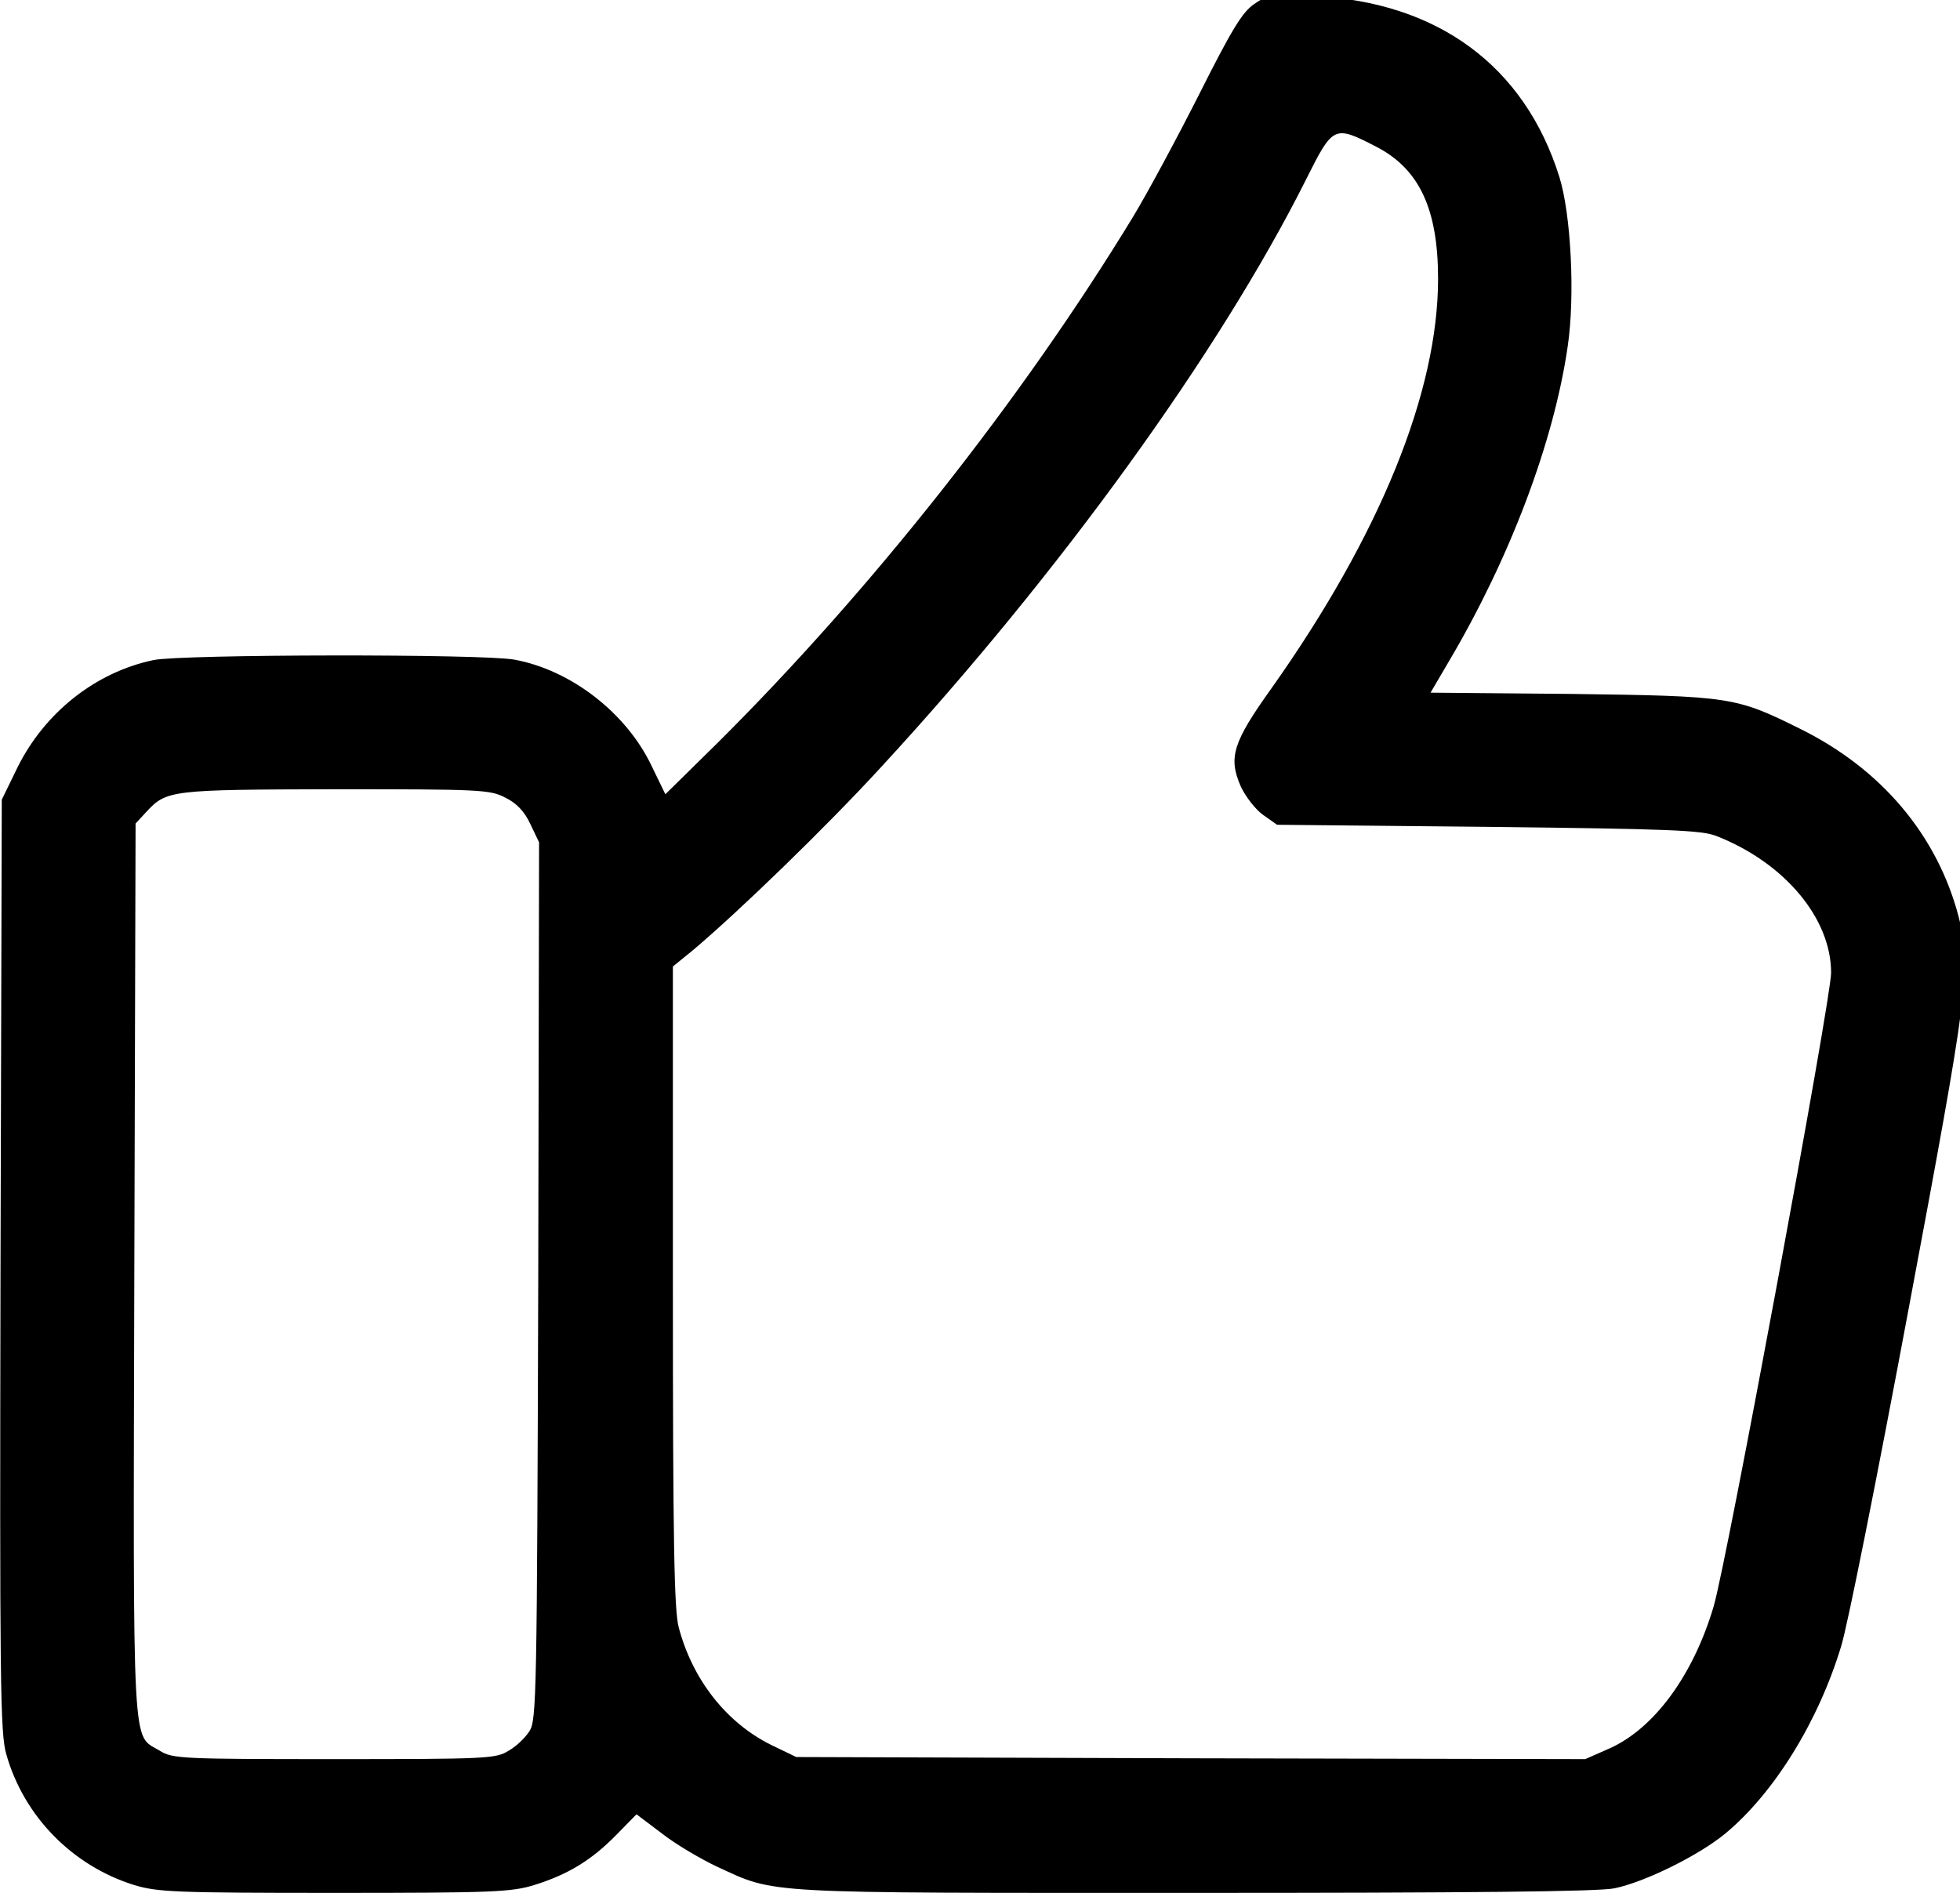 <?xml version="1.0" encoding="UTF-8" standalone="no"?>
<svg
   version="1.0"
   width="37.5pt"
   height="36.229pt"
   viewBox="0 0 37.5 36.229"
   preserveAspectRatio="xMidYMid"
   id="svg1"
   xmlns="http://www.w3.org/2000/svg"
   xmlns:svg="http://www.w3.org/2000/svg">
  <defs
     id="defs1" />
  <g
     transform="matrix(0.008,0,0,-0.008,-1.686,38.543)"
     fill="#000000"
     stroke="none"
     id="g1">
    <path
       d="m 3210,4808 c -28,-19 -53,-60 -130,-213 -53,-105 -124,-237 -159,-295 -266,-437 -627,-894 -994,-1259 l -125,-123 -33,68 c -60,126 -192,229 -328,254 -75,14 -795,13 -863,-1 -139,-29 -261,-126 -326,-258 l -37,-76 -3,-1114 C 210,794 211,671 226,621 268,473 384,355 531,309 c 56,-17 97,-19 479,-19 382,0 424,2 479,19 80,25 136,59 195,119 l 49,50 61,-46 c 33,-26 93,-61 131,-79 144,-66 93,-63 1142,-63 648,0 969,3 1005,11 73,15 202,79 265,131 117,97 223,269 277,448 15,47 87,409 161,805 144,768 151,820 120,940 -51,195 -185,354 -380,450 -153,76 -166,78 -547,83 l -336,3 44,75 c 146,247 251,525 284,753 18,120 8,317 -20,406 -83,265 -291,418 -585,432 -104,5 -112,4 -145,-19 z m 292,-341 c 103,-53 148,-149 148,-316 0,-271 -139,-613 -398,-979 -93,-130 -104,-166 -74,-235 11,-24 35,-55 53,-68 l 34,-24 505,-5 c 436,-5 511,-8 546,-22 163,-64 274,-197 274,-327 0,-63 -250,-1412 -281,-1516 -49,-165 -142,-291 -248,-339 l -59,-26 -944,2 -943,3 -60,29 c -107,53 -188,156 -221,281 -11,40 -14,208 -14,815 v 766 l 48,39 c 108,91 318,294 450,438 425,461 809,992 1016,1405 65,130 67,131 168,79 z M 1419,2910 c 27,-13 46,-33 60,-63 l 21,-44 -2,-1049 c -3,-993 -4,-1051 -21,-1077 -10,-16 -32,-37 -50,-47 -30,-19 -53,-20 -417,-20 -364,0 -387,1 -417,20 -67,41 -64,-33 -61,1149 l 3,1069 25,27 c 49,53 56,54 453,55 346,0 370,-1 406,-20 z"
       id="path1" />
  </g>
</svg>
